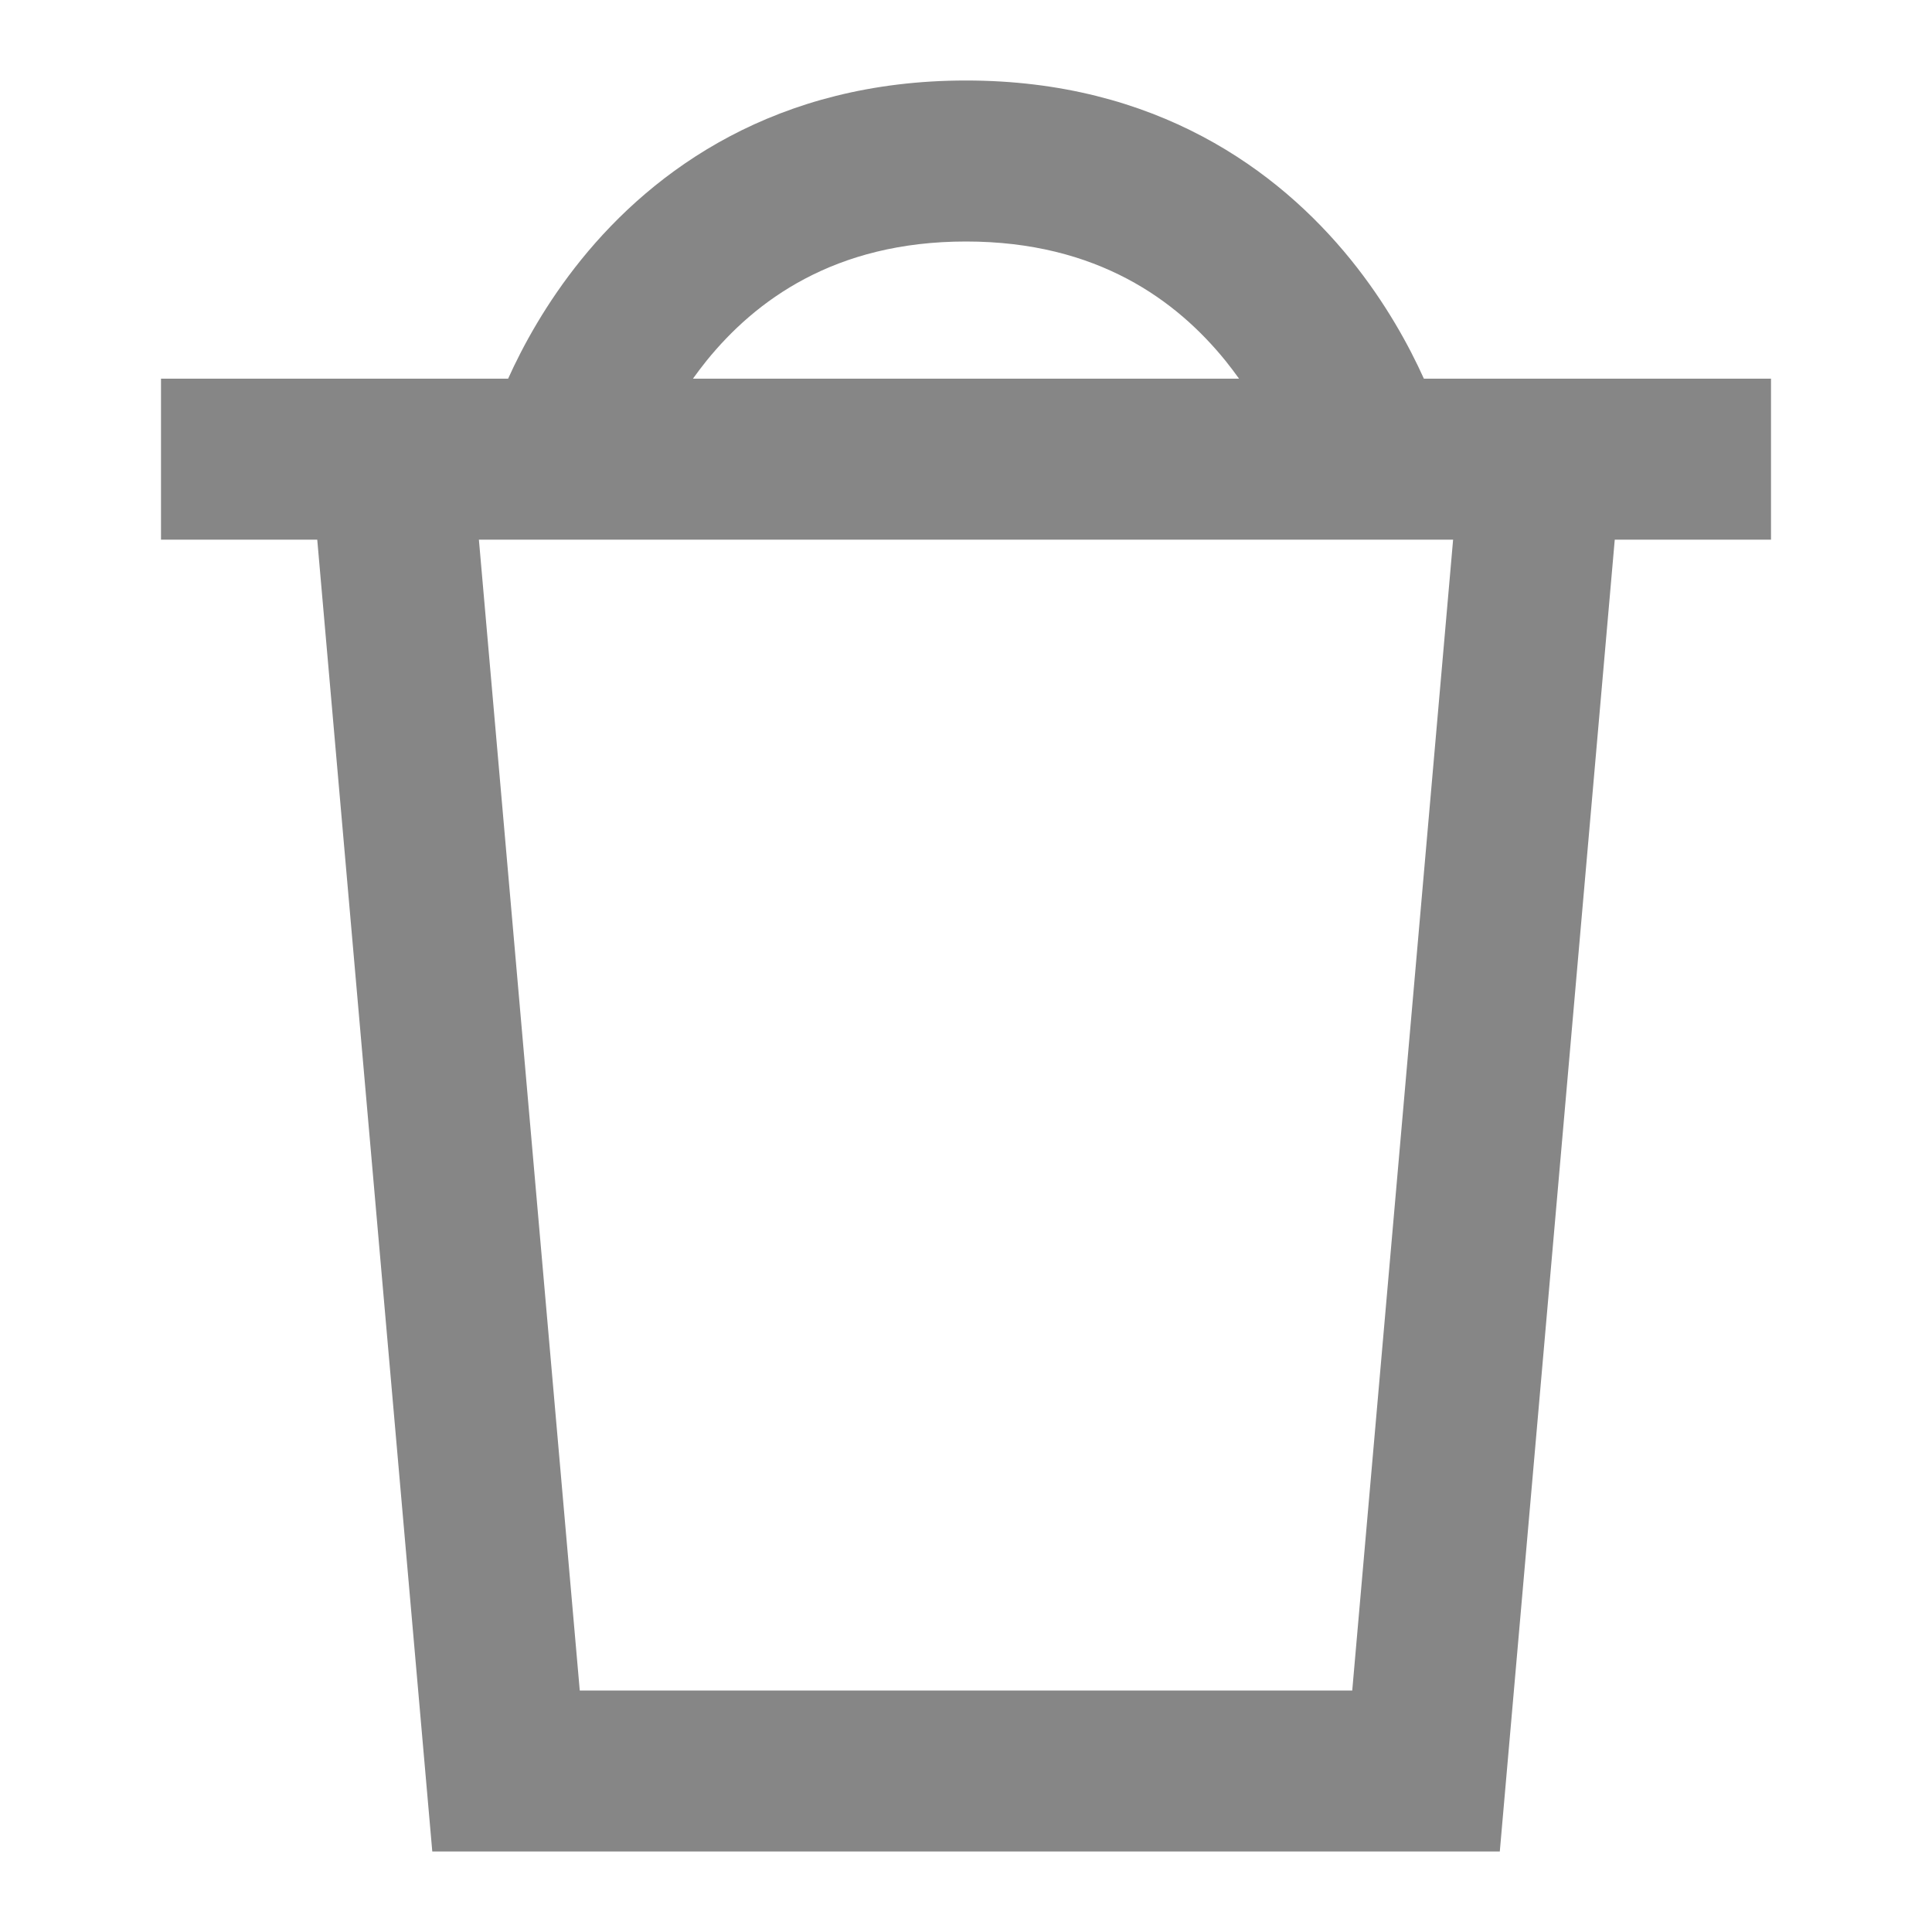 <svg width="24" height="24" viewBox="0 0 24 24" fill="none" xmlns="http://www.w3.org/2000/svg">
<path fill-rule="evenodd" clip-rule="evenodd" d="M8.608 4.704H15.392C15.339 4.63 15.283 4.556 15.223 4.481C14.622 3.74 13.639 3 12 3C10.361 3 9.378 3.74 8.777 4.481C8.717 4.556 8.661 4.63 8.608 4.704ZM17.688 4.704C17.506 4.3 17.215 3.763 16.777 3.222C15.878 2.112 14.361 1 12 1C9.64 1 8.122 2.112 7.223 3.222C6.785 3.763 6.494 4.3 6.312 4.704H2V6.704H3.941L5.37 23H18.631L20.059 6.704H22V4.704H17.688ZM18.051 6.704H5.949L7.202 21H16.798L18.051 6.704Z" fill="#868686"/>
</svg>
